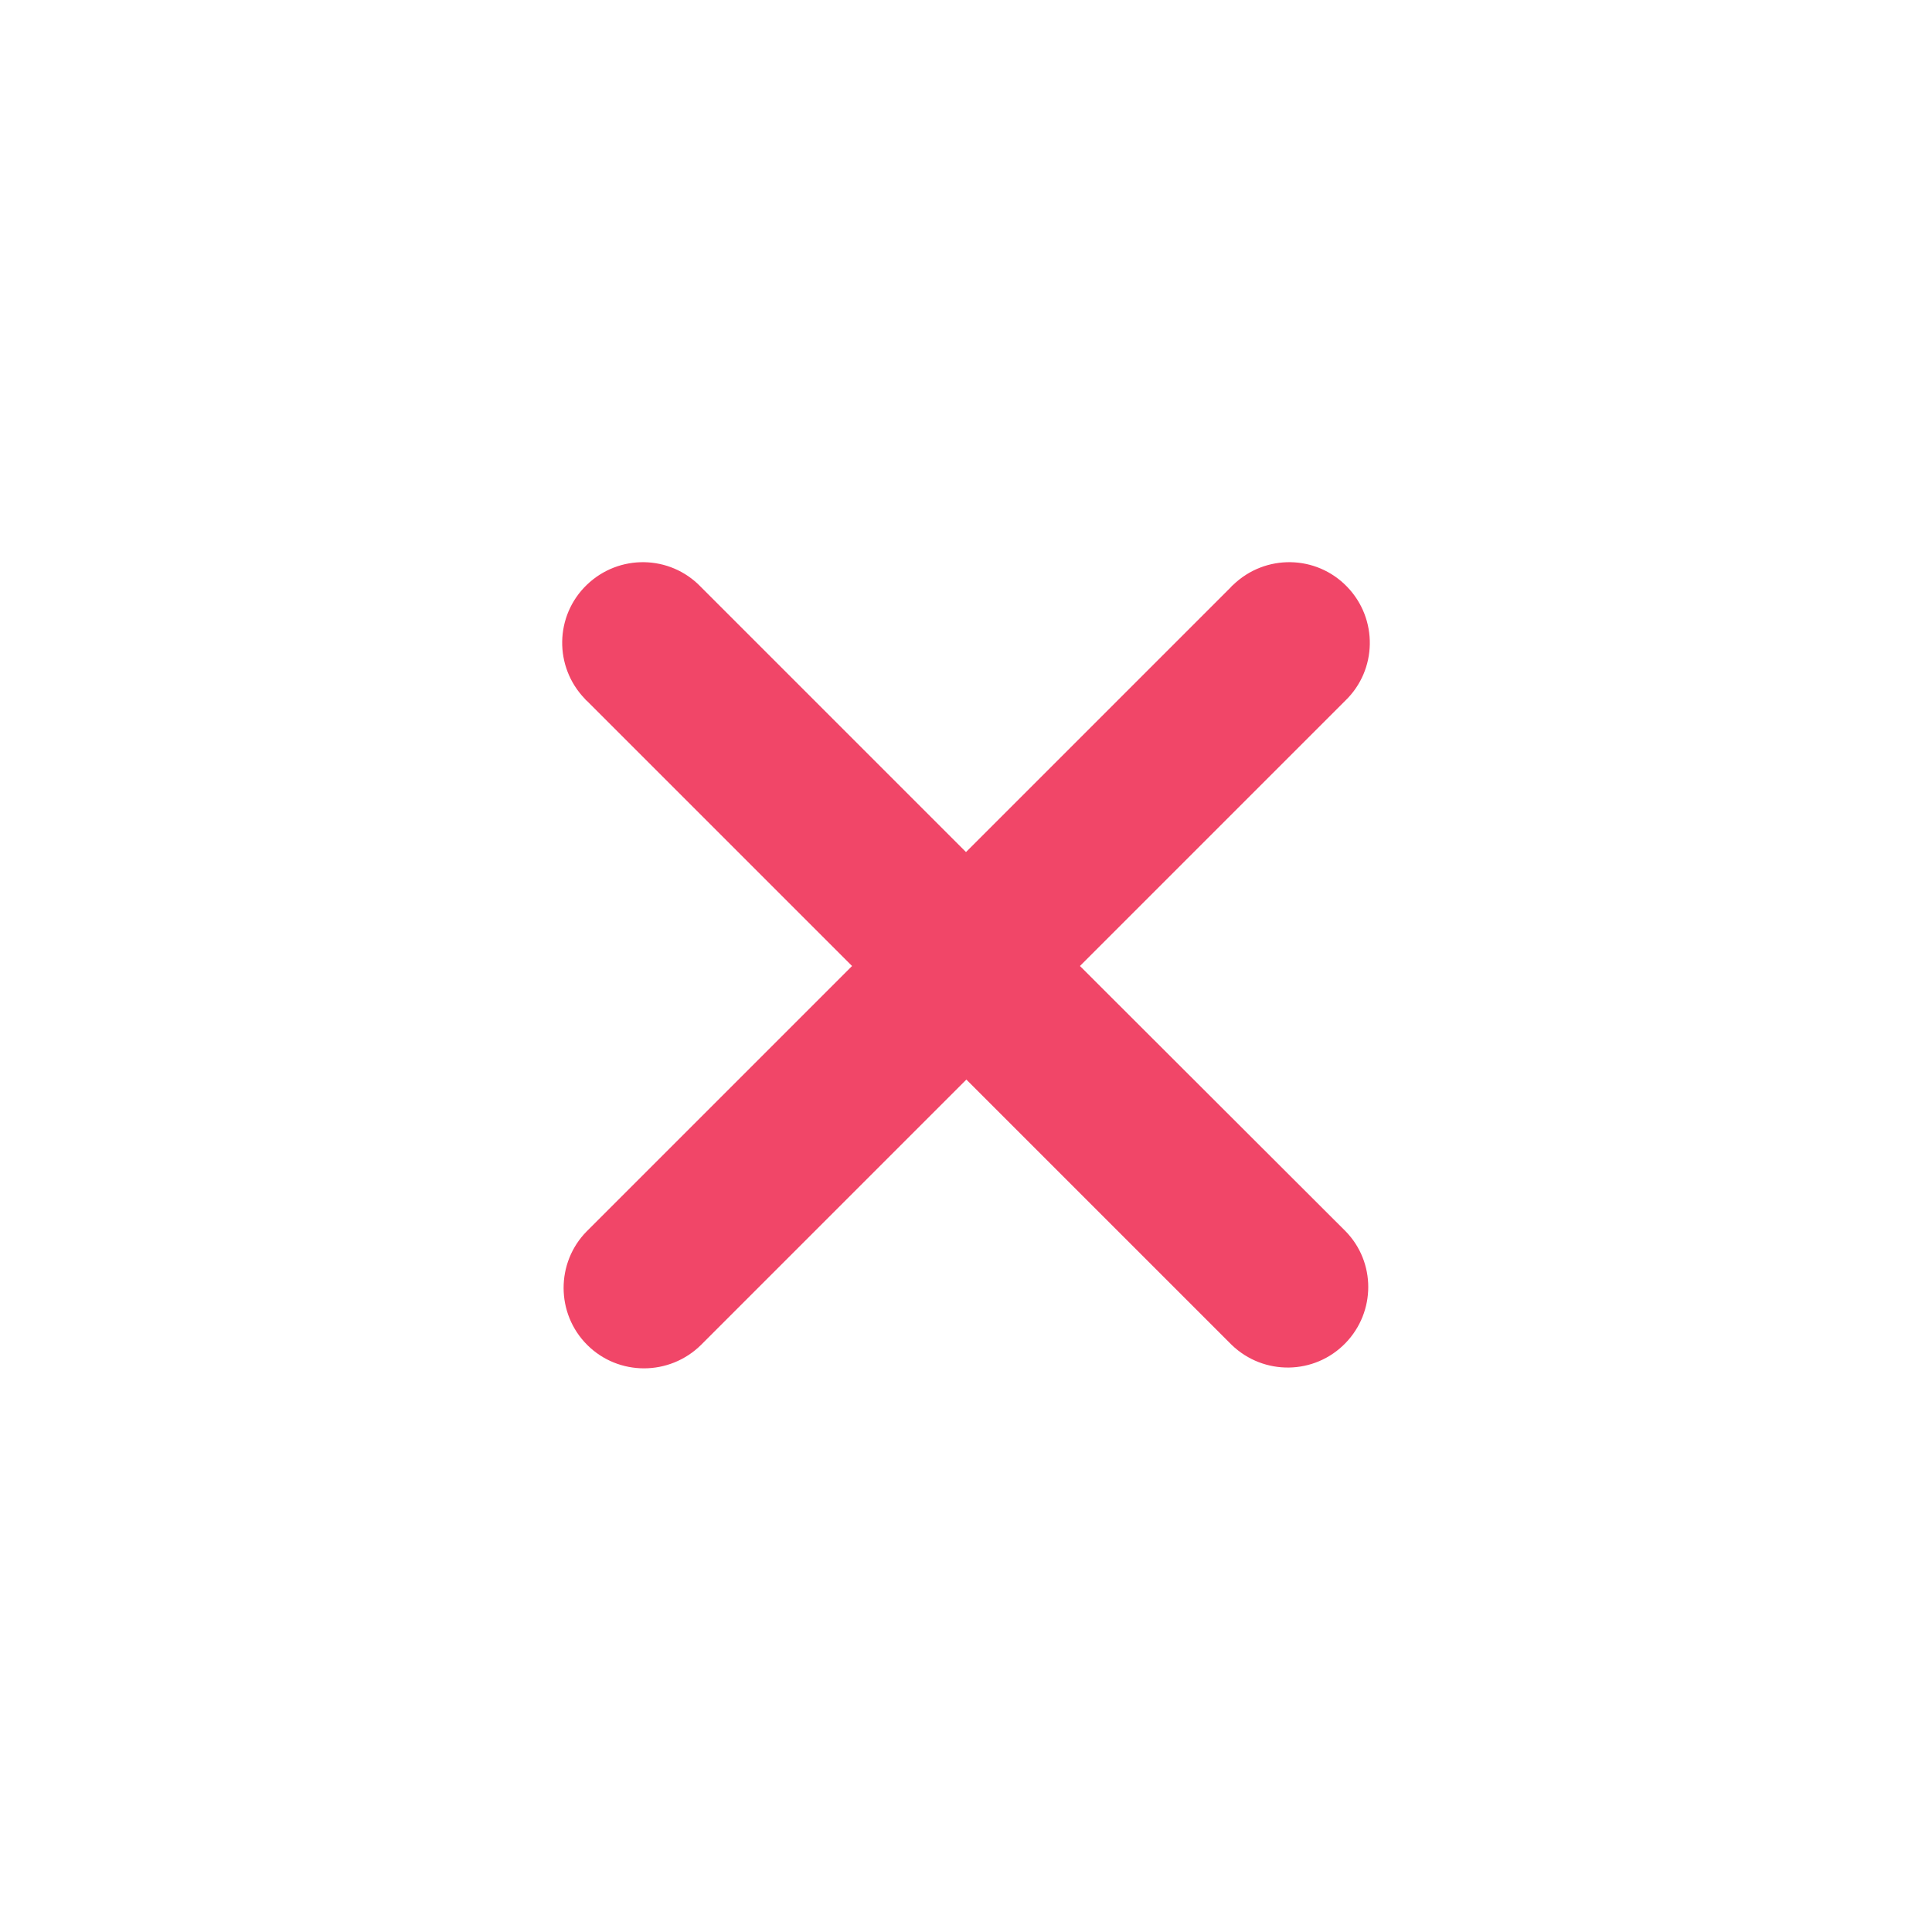 <?xml version="1.0" encoding="utf-8"?>
<!-- Generator: Adobe Illustrator 25.0.1, SVG Export Plug-In . SVG Version: 6.00 Build 0)  -->
<svg version="1.1" id="Слой_1" xmlns="http://www.w3.org/2000/svg" xmlns:xlink="http://www.w3.org/1999/xlink" x="0px" y="0px"
	 viewBox="0 0 512 512" style="enable-background:new 0 0 512 512;" xml:space="preserve">
<style type="text/css">
	.st0{fill:#F14668;}
</style>
<g>
	<path class="st0" d="M155.6,356.4c8.3,8.3,21.8,8.3,30.2,0l70.3-70.3l70.3,70.3c8.5,8.2,22,8,30.2-0.5c8-8.3,8-21.4,0-29.6
		L286.2,256l70.3-70.3c8.5-8.2,8.7-21.7,0.5-30.2c-8.2-8.5-21.7-8.7-30.2-0.5c-0.2,0.2-0.4,0.3-0.5,0.5L256,225.8l-70.3-70.3
		c-8.2-8.5-21.7-8.7-30.2-0.5s-8.7,21.7-0.5,30.2c0.2,0.2,0.3,0.4,0.5,0.5l70.3,70.3l-70.3,70.3
		C147.3,334.6,147.3,348.1,155.6,356.4z"/>
</g>
</svg>
